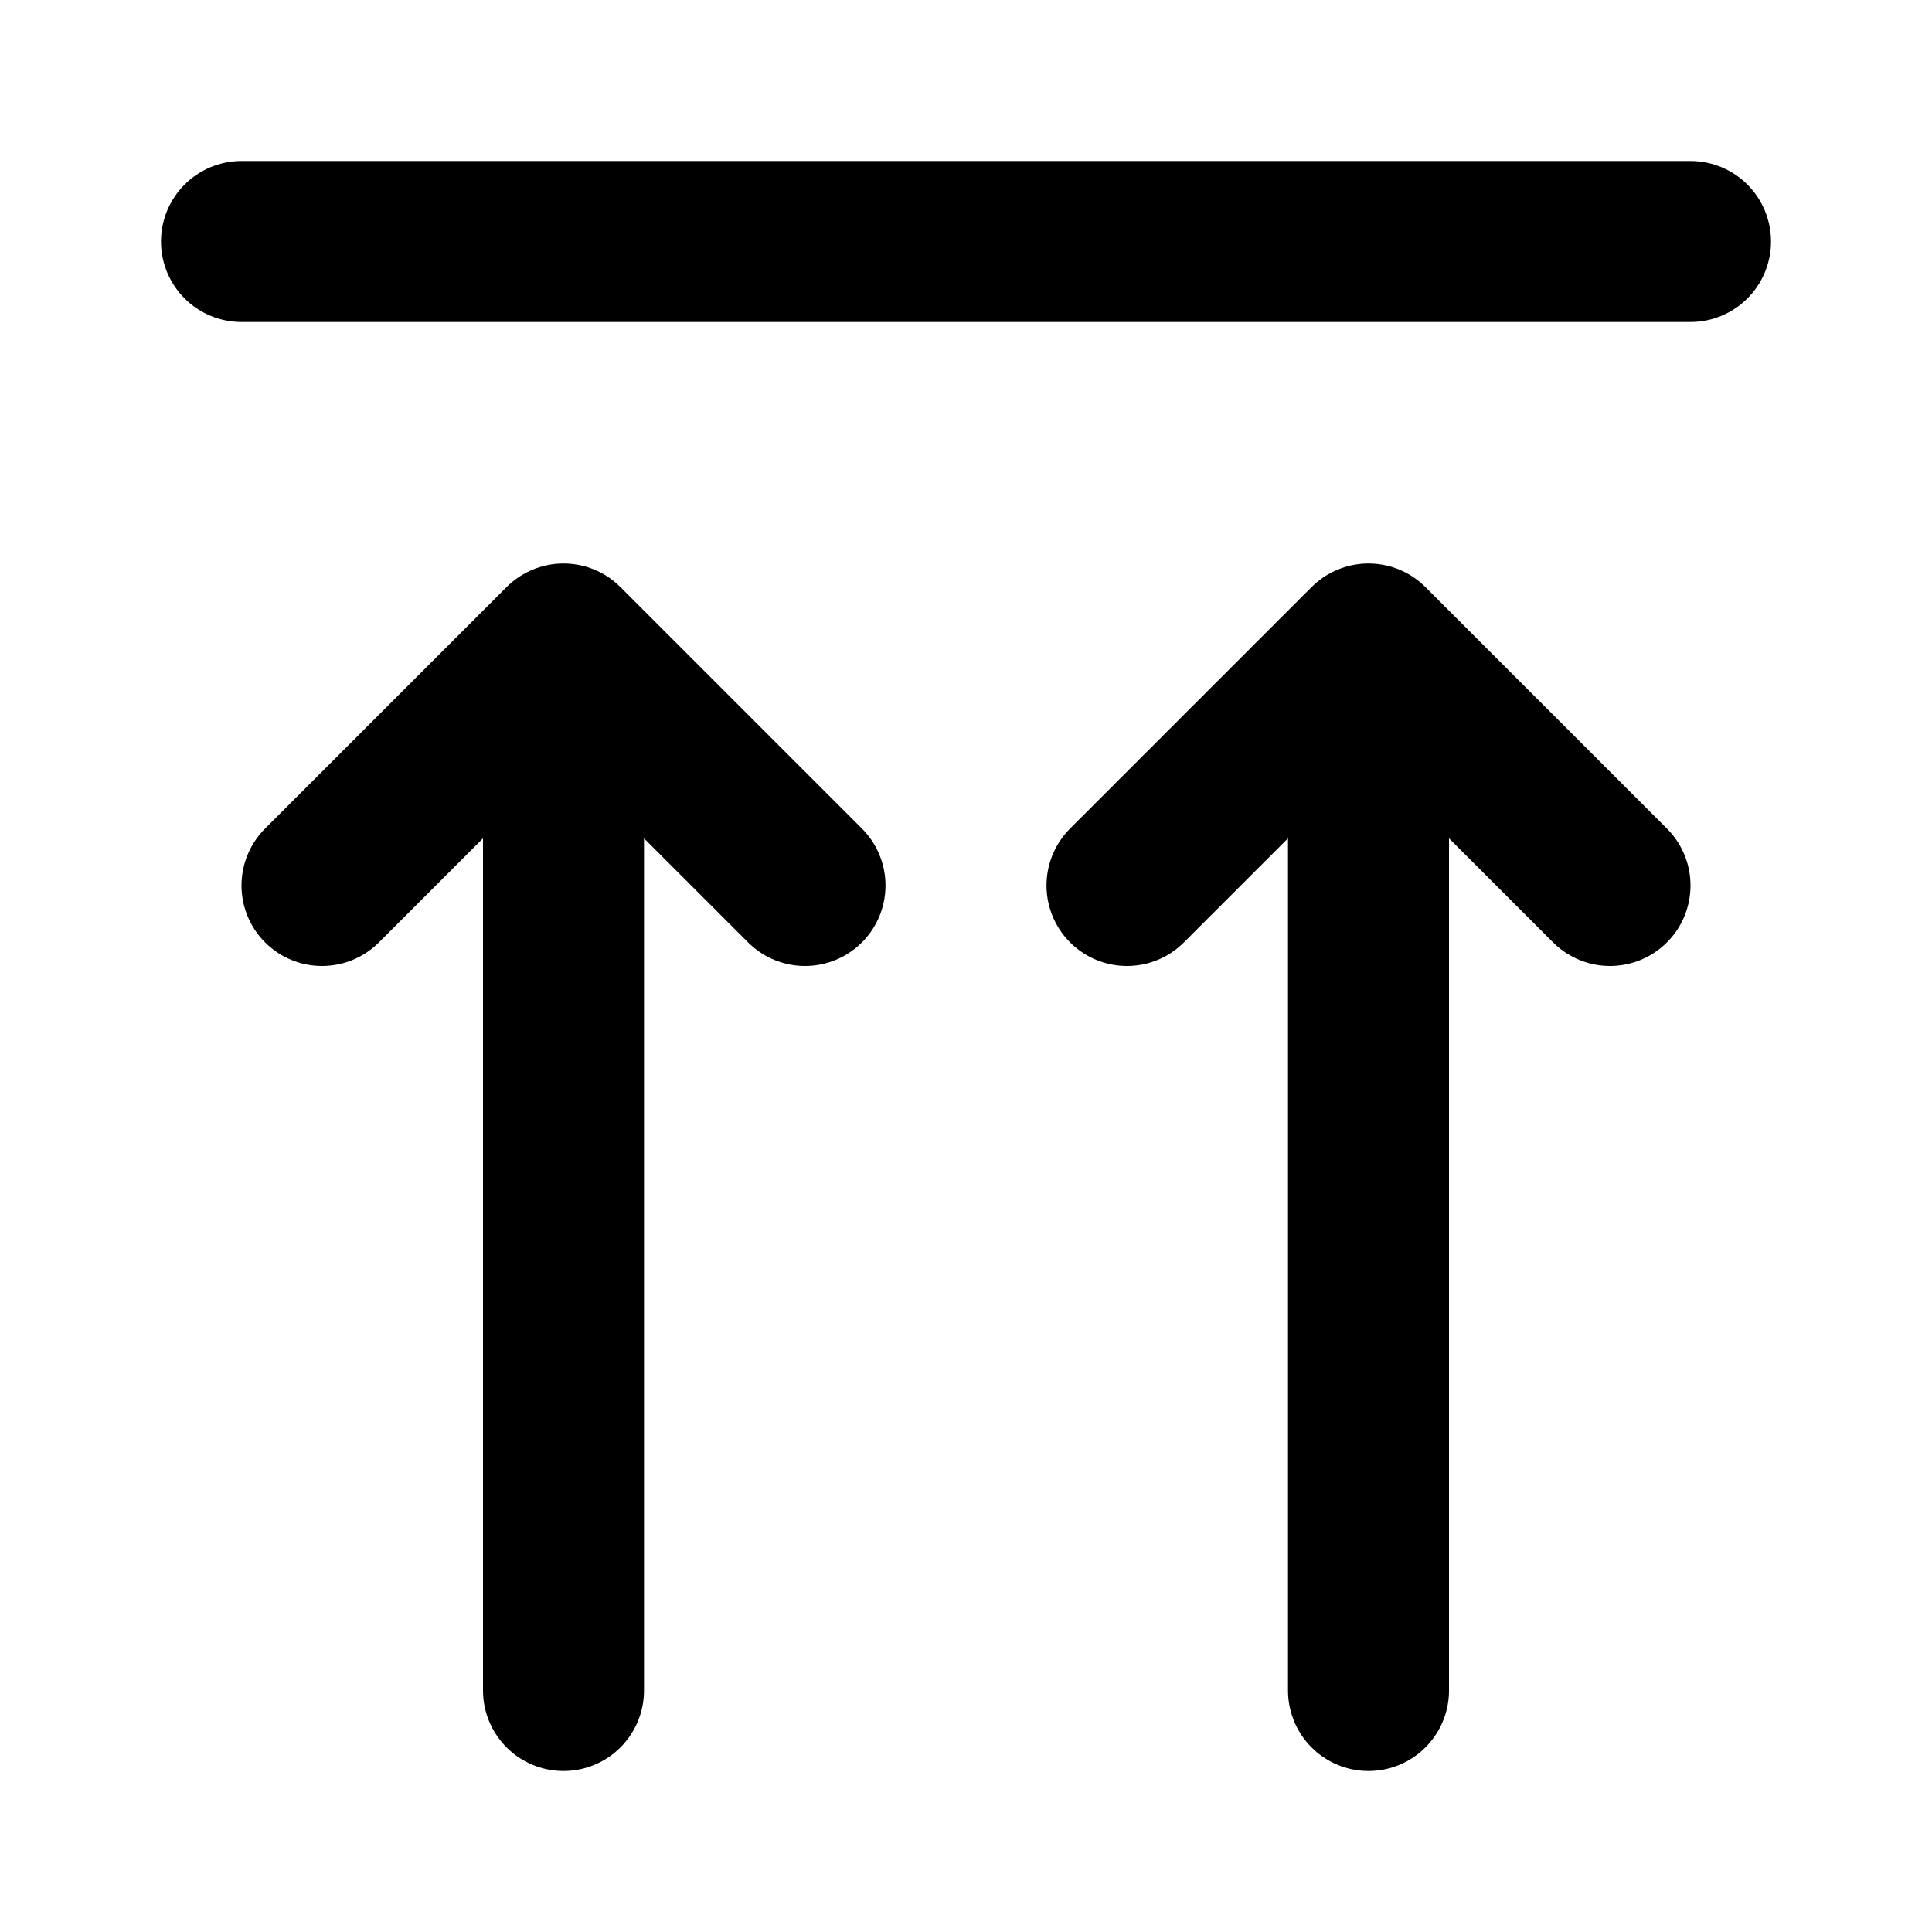 <svg xmlns="http://www.w3.org/2000/svg" width="24" height="24" fill="none" viewBox="0 0 24 24">
  <path stroke="#000" stroke-linecap="round" stroke-linejoin="round" stroke-width="2" d="M3 3h18M7 8v13M7 8l-3 3m3-3 3 3m7-3v13m0-13-3 3m3-3 3 3"/>
</svg>
